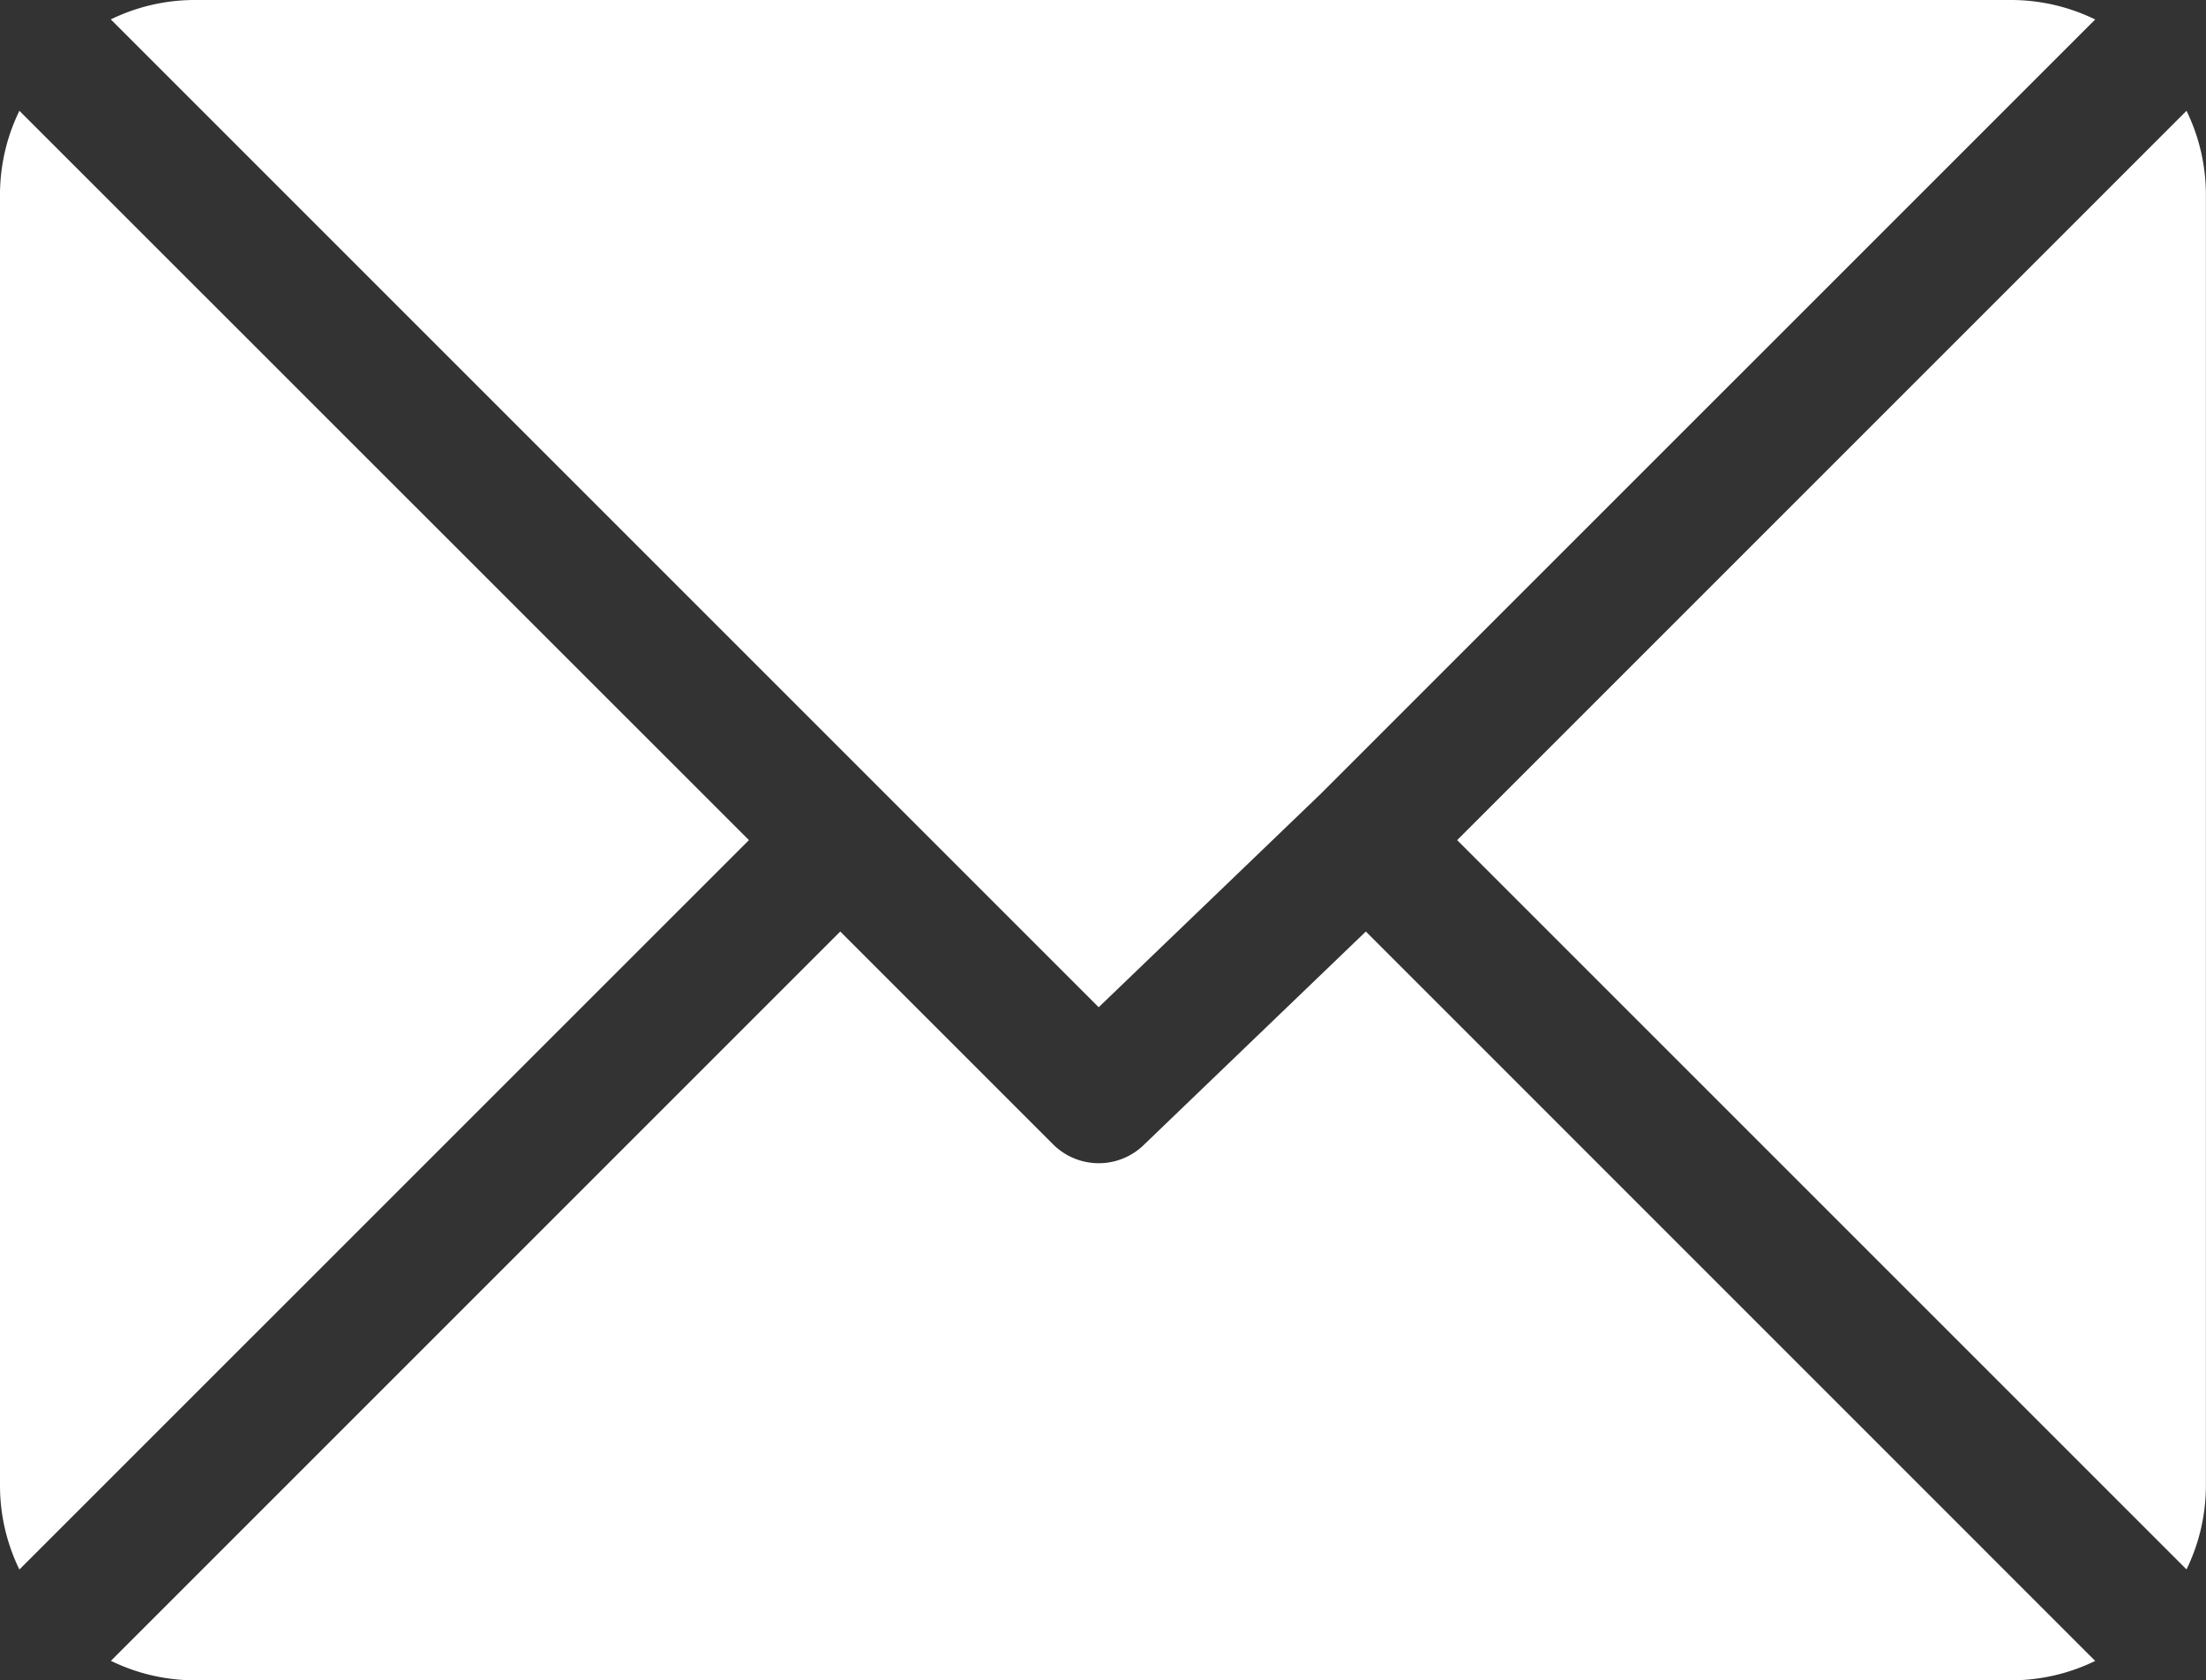 <svg id="Group_14670" data-name="Group 14670" xmlns="http://www.w3.org/2000/svg" width="21.502" height="16.379" viewBox="0 0 21.502 16.379">
  <rect x="0" y="0" width="21.502" height="16.379" fill="#333333" stroke="none"/>
  <g id="Group_94" data-name="Group 94" transform="translate(1.08)">
    <path id="Path_2033" data-name="Path 2033" d="M44.253,61H26.531a1.868,1.868,0,0,0-.81.189l9.629,9.629,2.158-2.074h0l7.555-7.554A1.868,1.868,0,0,0,44.253,61Z" transform="translate(-25.721 -61)" fill="#fff"/>
  </g>
  <g id="Group_96" data-name="Group 96" transform="translate(14.203 1.08)">
    <path id="Path_2034" data-name="Path 2034" d="M345.322,86.728l-7.109,7.109,7.109,7.109a1.868,1.868,0,0,0,.189-.81v-12.6A1.868,1.868,0,0,0,345.322,86.728Z" transform="translate(-338.213 -86.728)" fill="#fff"/>
  </g>
  <g id="Group_98" data-name="Group 98" transform="translate(0 1.08)">
    <path id="Path_2035" data-name="Path 2035" d="M.189,86.721a1.868,1.868,0,0,0-.189.81v12.6a1.868,1.868,0,0,0,.189.809L7.3,93.83Z" transform="translate(0 -86.721)" fill="#fff"/>
  </g>
  <g id="Group_100" data-name="Group 100" transform="translate(1.08 9.08)">
    <path id="Path_2036" data-name="Path 2036" d="M37.947,277.211l-2.158,2.074a.63.63,0,0,1-.891,0l-2.074-2.074-7.109,7.109a1.868,1.868,0,0,0,.81.19H44.246a1.868,1.868,0,0,0,.81-.189Z" transform="translate(-25.714 -277.211)" fill="#fff"/>
  </g>
</svg>
